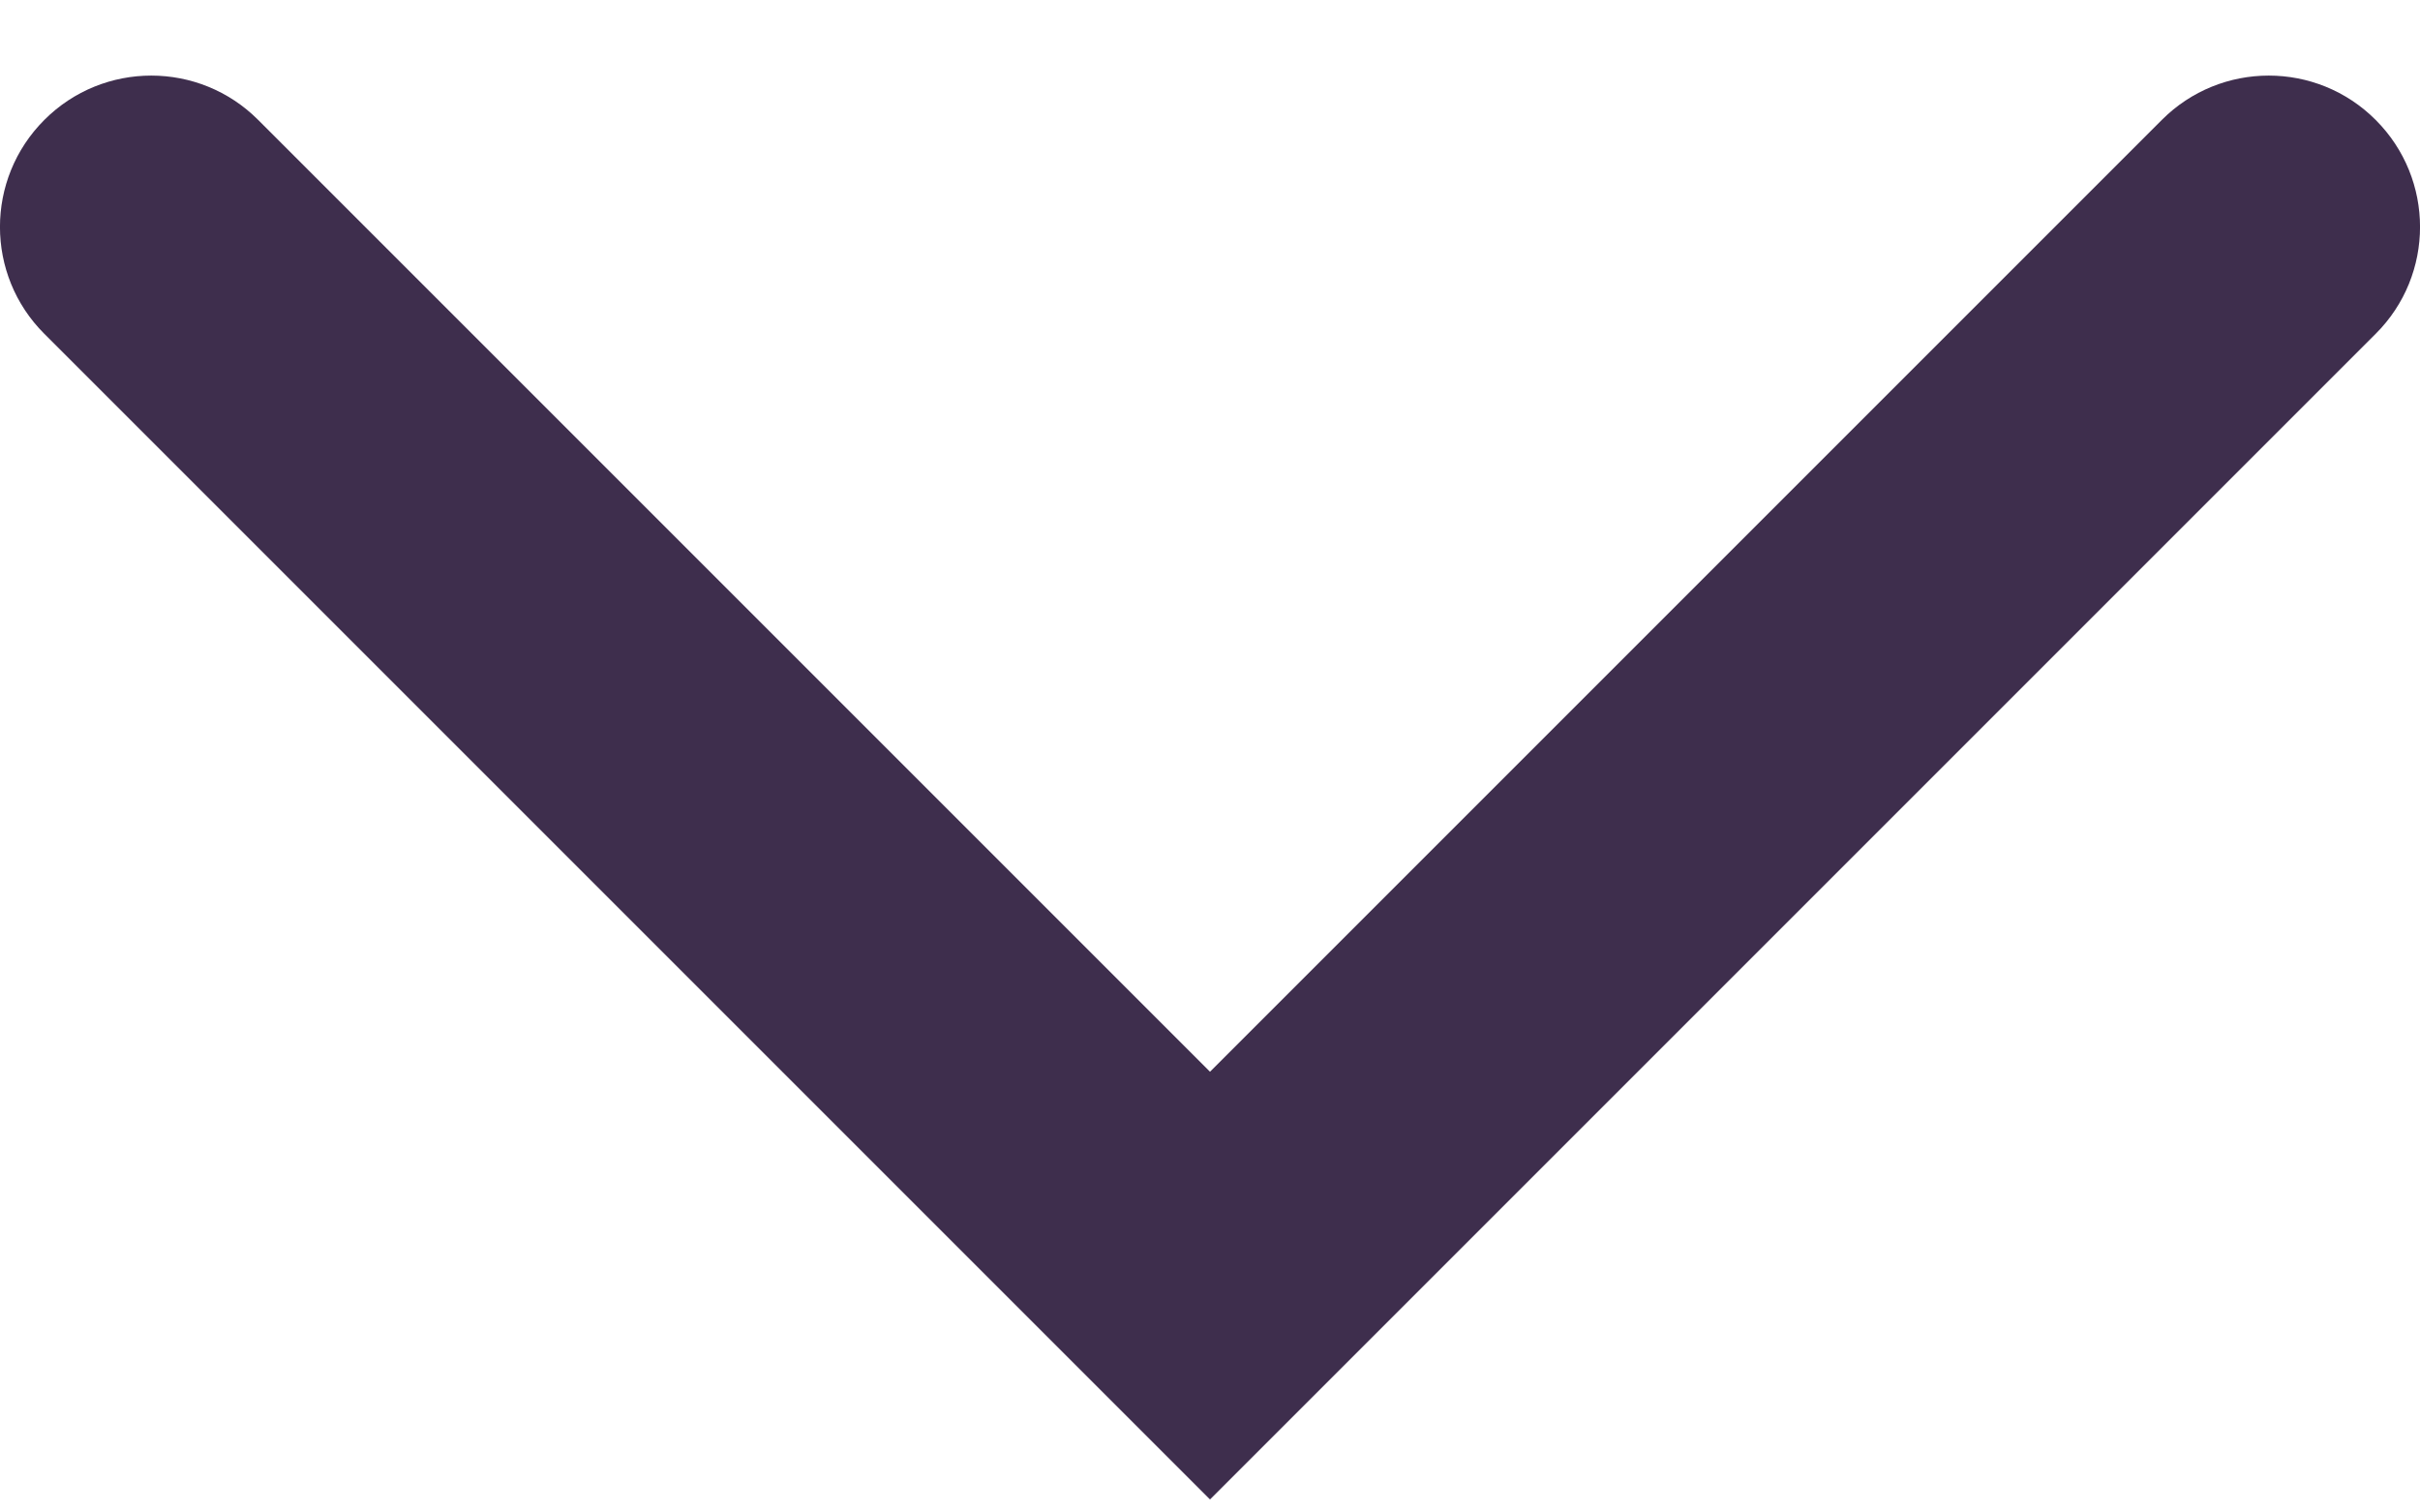 <svg width="16" height="10" viewBox="0 0 16 10" fill="none" xmlns="http://www.w3.org/2000/svg">
<path fill-rule="evenodd" clip-rule="evenodd" d="M8 9.914L15.707 2.207C16.098 1.817 16.098 1.184 15.707 0.793C15.317 0.402 14.683 0.402 14.293 0.793L8 7.086L1.707 0.793C1.317 0.402 0.683 0.402 0.293 0.793C-0.098 1.184 -0.098 1.817 0.293 2.207L8 9.914Z" fill="#3E2E4D"/>
</svg>

